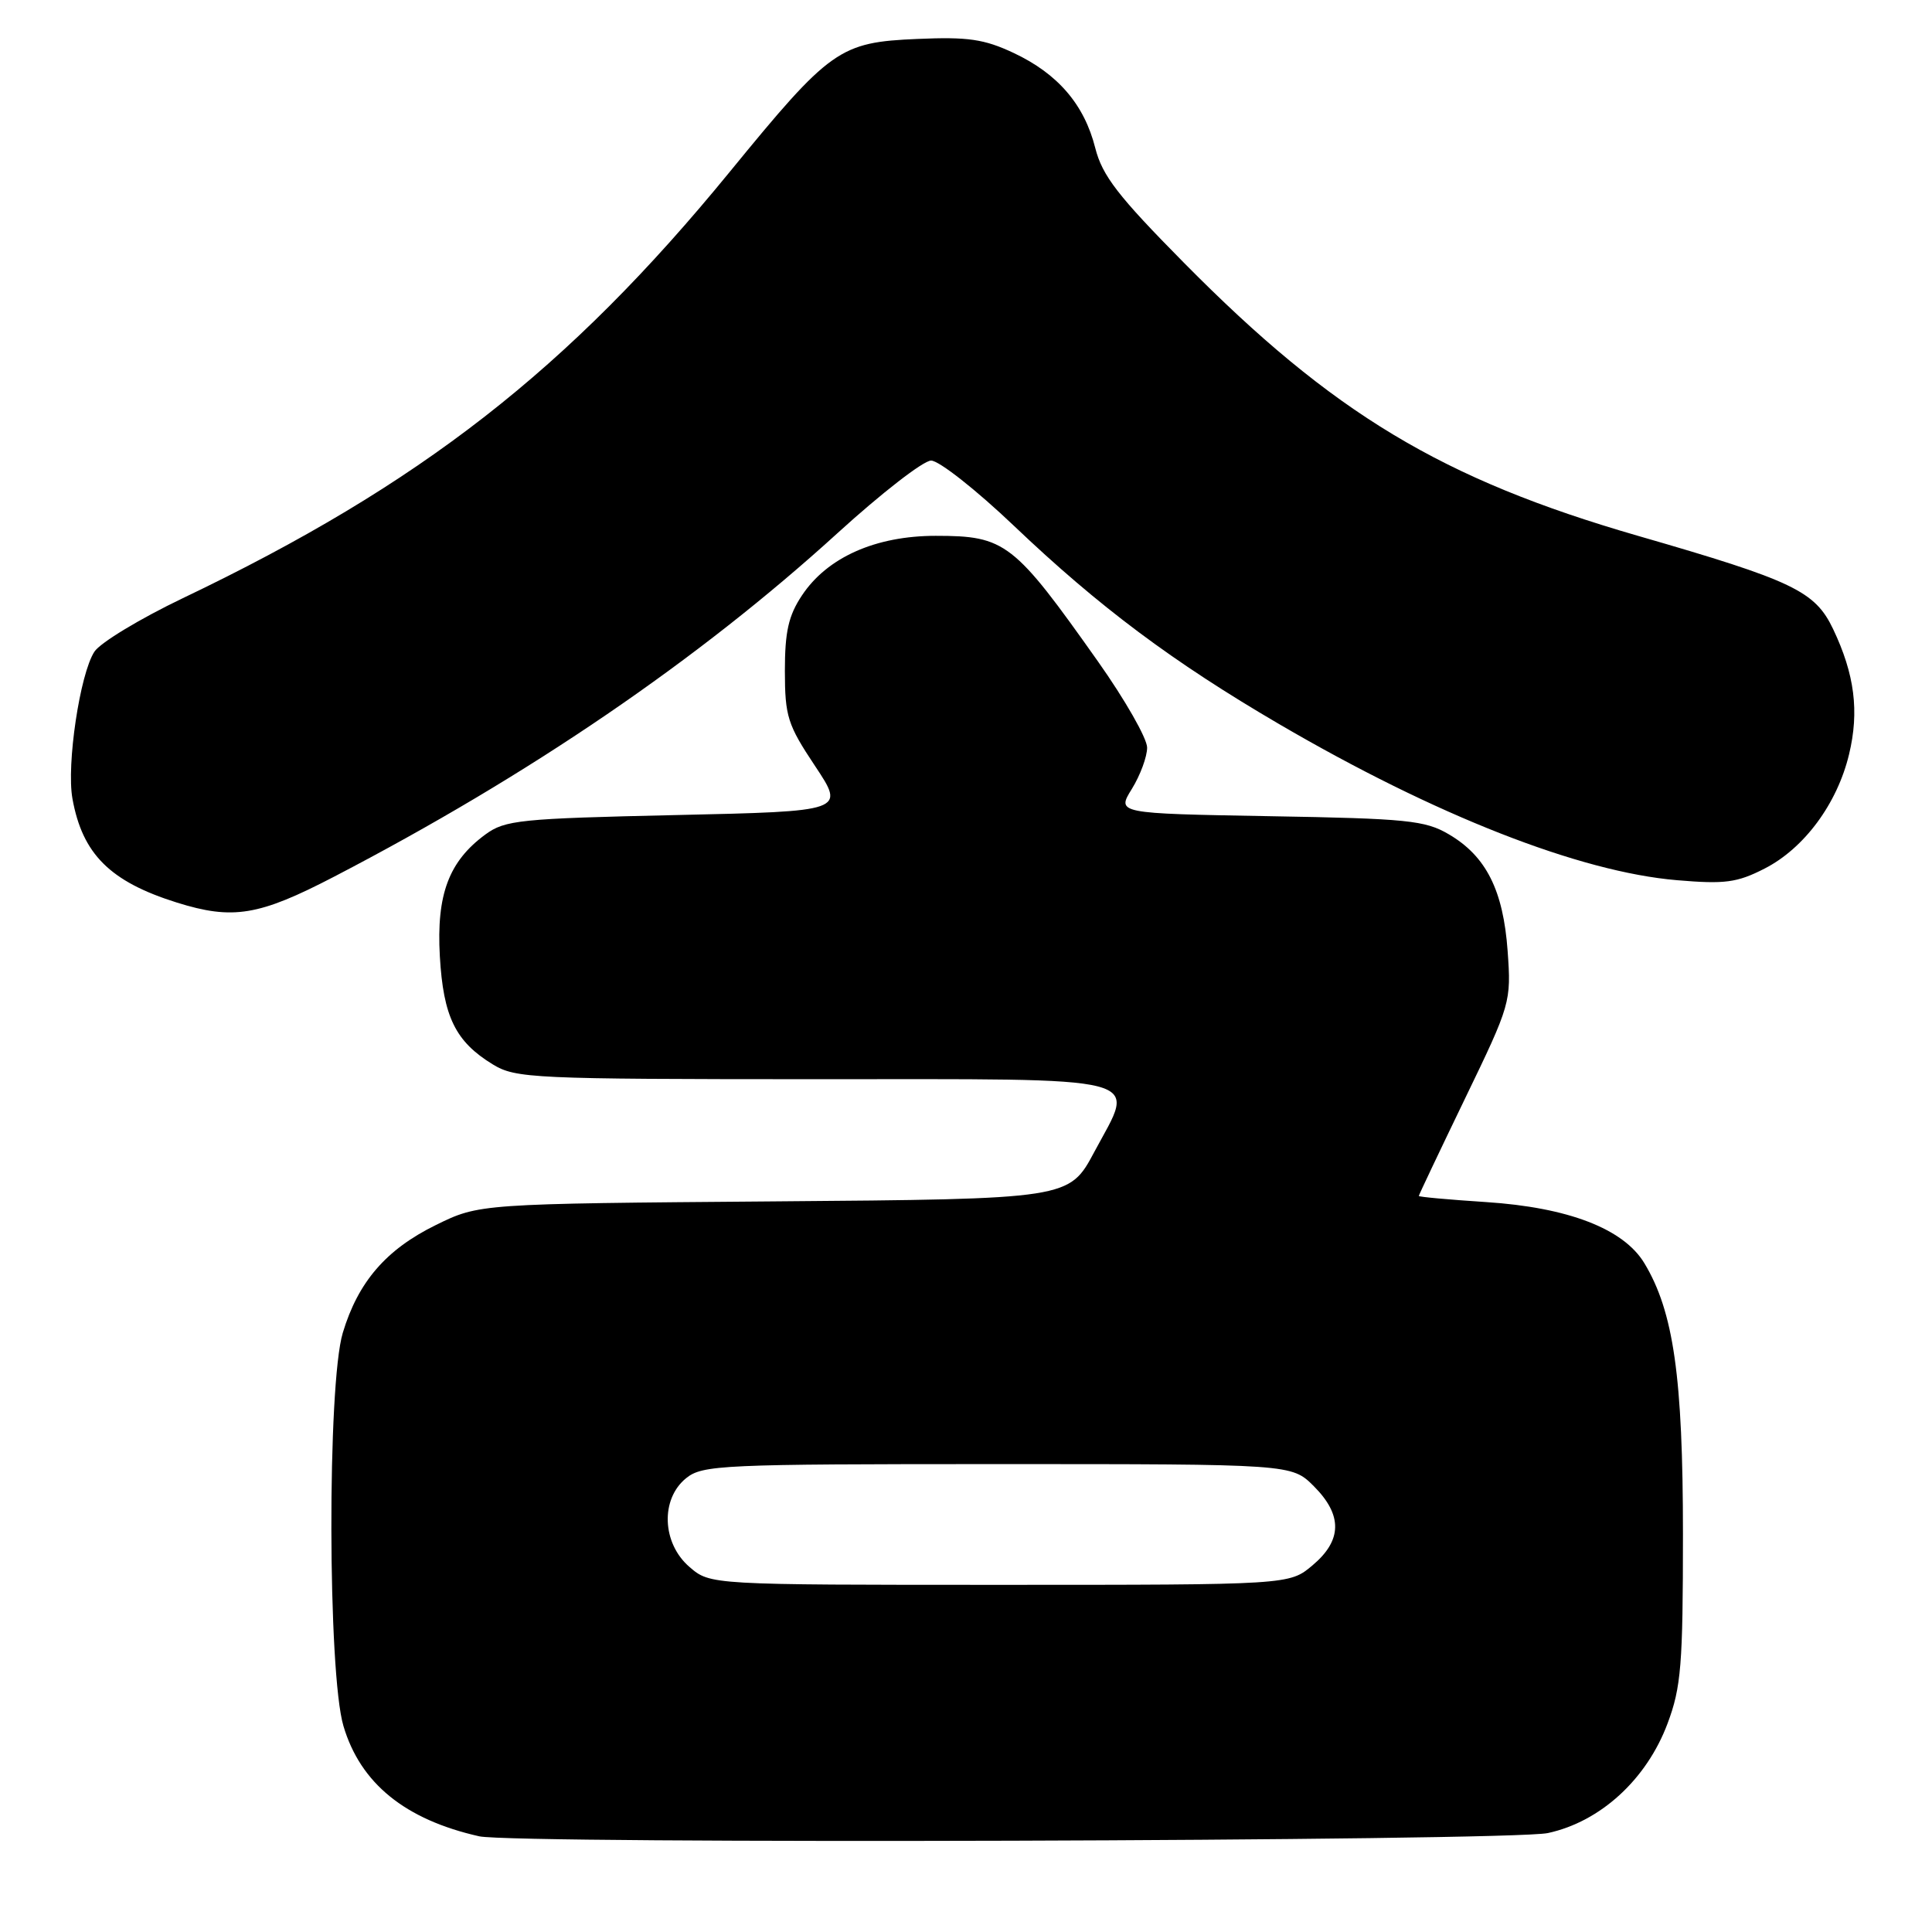 <?xml version="1.0" encoding="UTF-8" standalone="no"?>
<!DOCTYPE svg PUBLIC "-//W3C//DTD SVG 1.1//EN" "http://www.w3.org/Graphics/SVG/1.1/DTD/svg11.dtd" >
<svg xmlns="http://www.w3.org/2000/svg" xmlns:xlink="http://www.w3.org/1999/xlink" version="1.1" viewBox="0 0 256 256">
 <g >
 <path fill="currentColor"
d=" M 205.10 242.89 C 212.06 241.39 218.19 235.78 220.96 228.37 C 222.76 223.57 223.00 220.60 223.00 203.28 C 223.00 182.47 221.76 173.79 217.88 167.37 C 215.12 162.81 207.79 159.99 196.90 159.28 C 192.00 158.96 188.00 158.60 188.00 158.47 C 188.00 158.34 190.76 152.53 194.13 145.55 C 200.17 133.06 200.25 132.77 199.77 126.02 C 199.19 117.96 196.92 113.44 191.96 110.54 C 188.85 108.71 186.44 108.46 168.23 108.15 C 147.96 107.79 147.96 107.79 149.98 104.53 C 151.09 102.73 152.00 100.27 152.00 99.06 C 152.00 97.85 149.08 92.73 145.51 87.68 C 134.33 71.86 133.22 71.00 123.99 71.00 C 116.02 71.00 109.61 73.85 106.26 78.90 C 104.48 81.57 104.00 83.71 104.00 88.90 C 104.01 94.93 104.35 96.02 108.00 101.50 C 111.99 107.50 111.99 107.50 89.57 108.00 C 68.91 108.46 66.92 108.66 64.32 110.57 C 59.47 114.13 57.82 118.53 58.28 126.69 C 58.74 134.73 60.35 138.02 65.30 141.04 C 68.33 142.89 70.61 142.99 107.78 143.00 C 153.10 143.00 150.51 142.33 145.01 152.62 C 141.67 158.88 141.67 158.88 102.59 159.19 C 63.50 159.50 63.50 159.50 57.74 162.33 C 51.16 165.56 47.45 169.86 45.42 176.61 C 43.36 183.45 43.42 221.70 45.51 228.71 C 47.76 236.31 53.68 241.11 63.50 243.32 C 68.19 244.37 200.04 243.97 205.10 242.89 Z  M 44.28 116.16 C 70.19 102.69 92.53 87.44 111.00 70.62 C 116.78 65.36 122.34 61.04 123.37 61.03 C 124.40 61.01 129.35 64.91 134.37 69.69 C 145.63 80.41 155.40 87.71 169.48 95.94 C 190.18 108.04 209.30 115.54 222.20 116.63 C 228.55 117.17 230.16 116.96 233.80 115.10 C 239.06 112.42 243.44 106.50 245.01 99.95 C 246.38 94.26 245.75 89.35 242.90 83.36 C 240.50 78.32 237.61 76.94 217.00 70.99 C 191.08 63.50 176.61 54.80 156.88 34.82 C 148.13 25.97 146.06 23.28 145.13 19.62 C 143.68 13.86 140.17 9.77 134.32 7.02 C 130.41 5.18 128.26 4.87 121.56 5.16 C 111.25 5.60 110.04 6.45 96.68 22.79 C 75.29 48.95 55.70 64.22 24.21 79.27 C 18.55 81.98 13.29 85.16 12.51 86.35 C 10.59 89.29 8.79 101.33 9.60 105.83 C 10.92 113.17 14.59 116.82 23.42 119.59 C 30.86 121.92 34.30 121.35 44.28 116.16 Z  M 91.36 207.63 C 87.71 204.49 87.49 198.64 90.91 195.87 C 93.08 194.11 95.61 194.00 132.19 194.00 C 171.15 194.00 171.15 194.00 174.08 196.92 C 177.91 200.75 177.86 204.10 173.92 207.41 C 170.85 210.00 170.85 210.00 132.48 210.00 C 94.11 210.00 94.11 210.00 91.36 207.63 Z "/>
</g>
</svg>